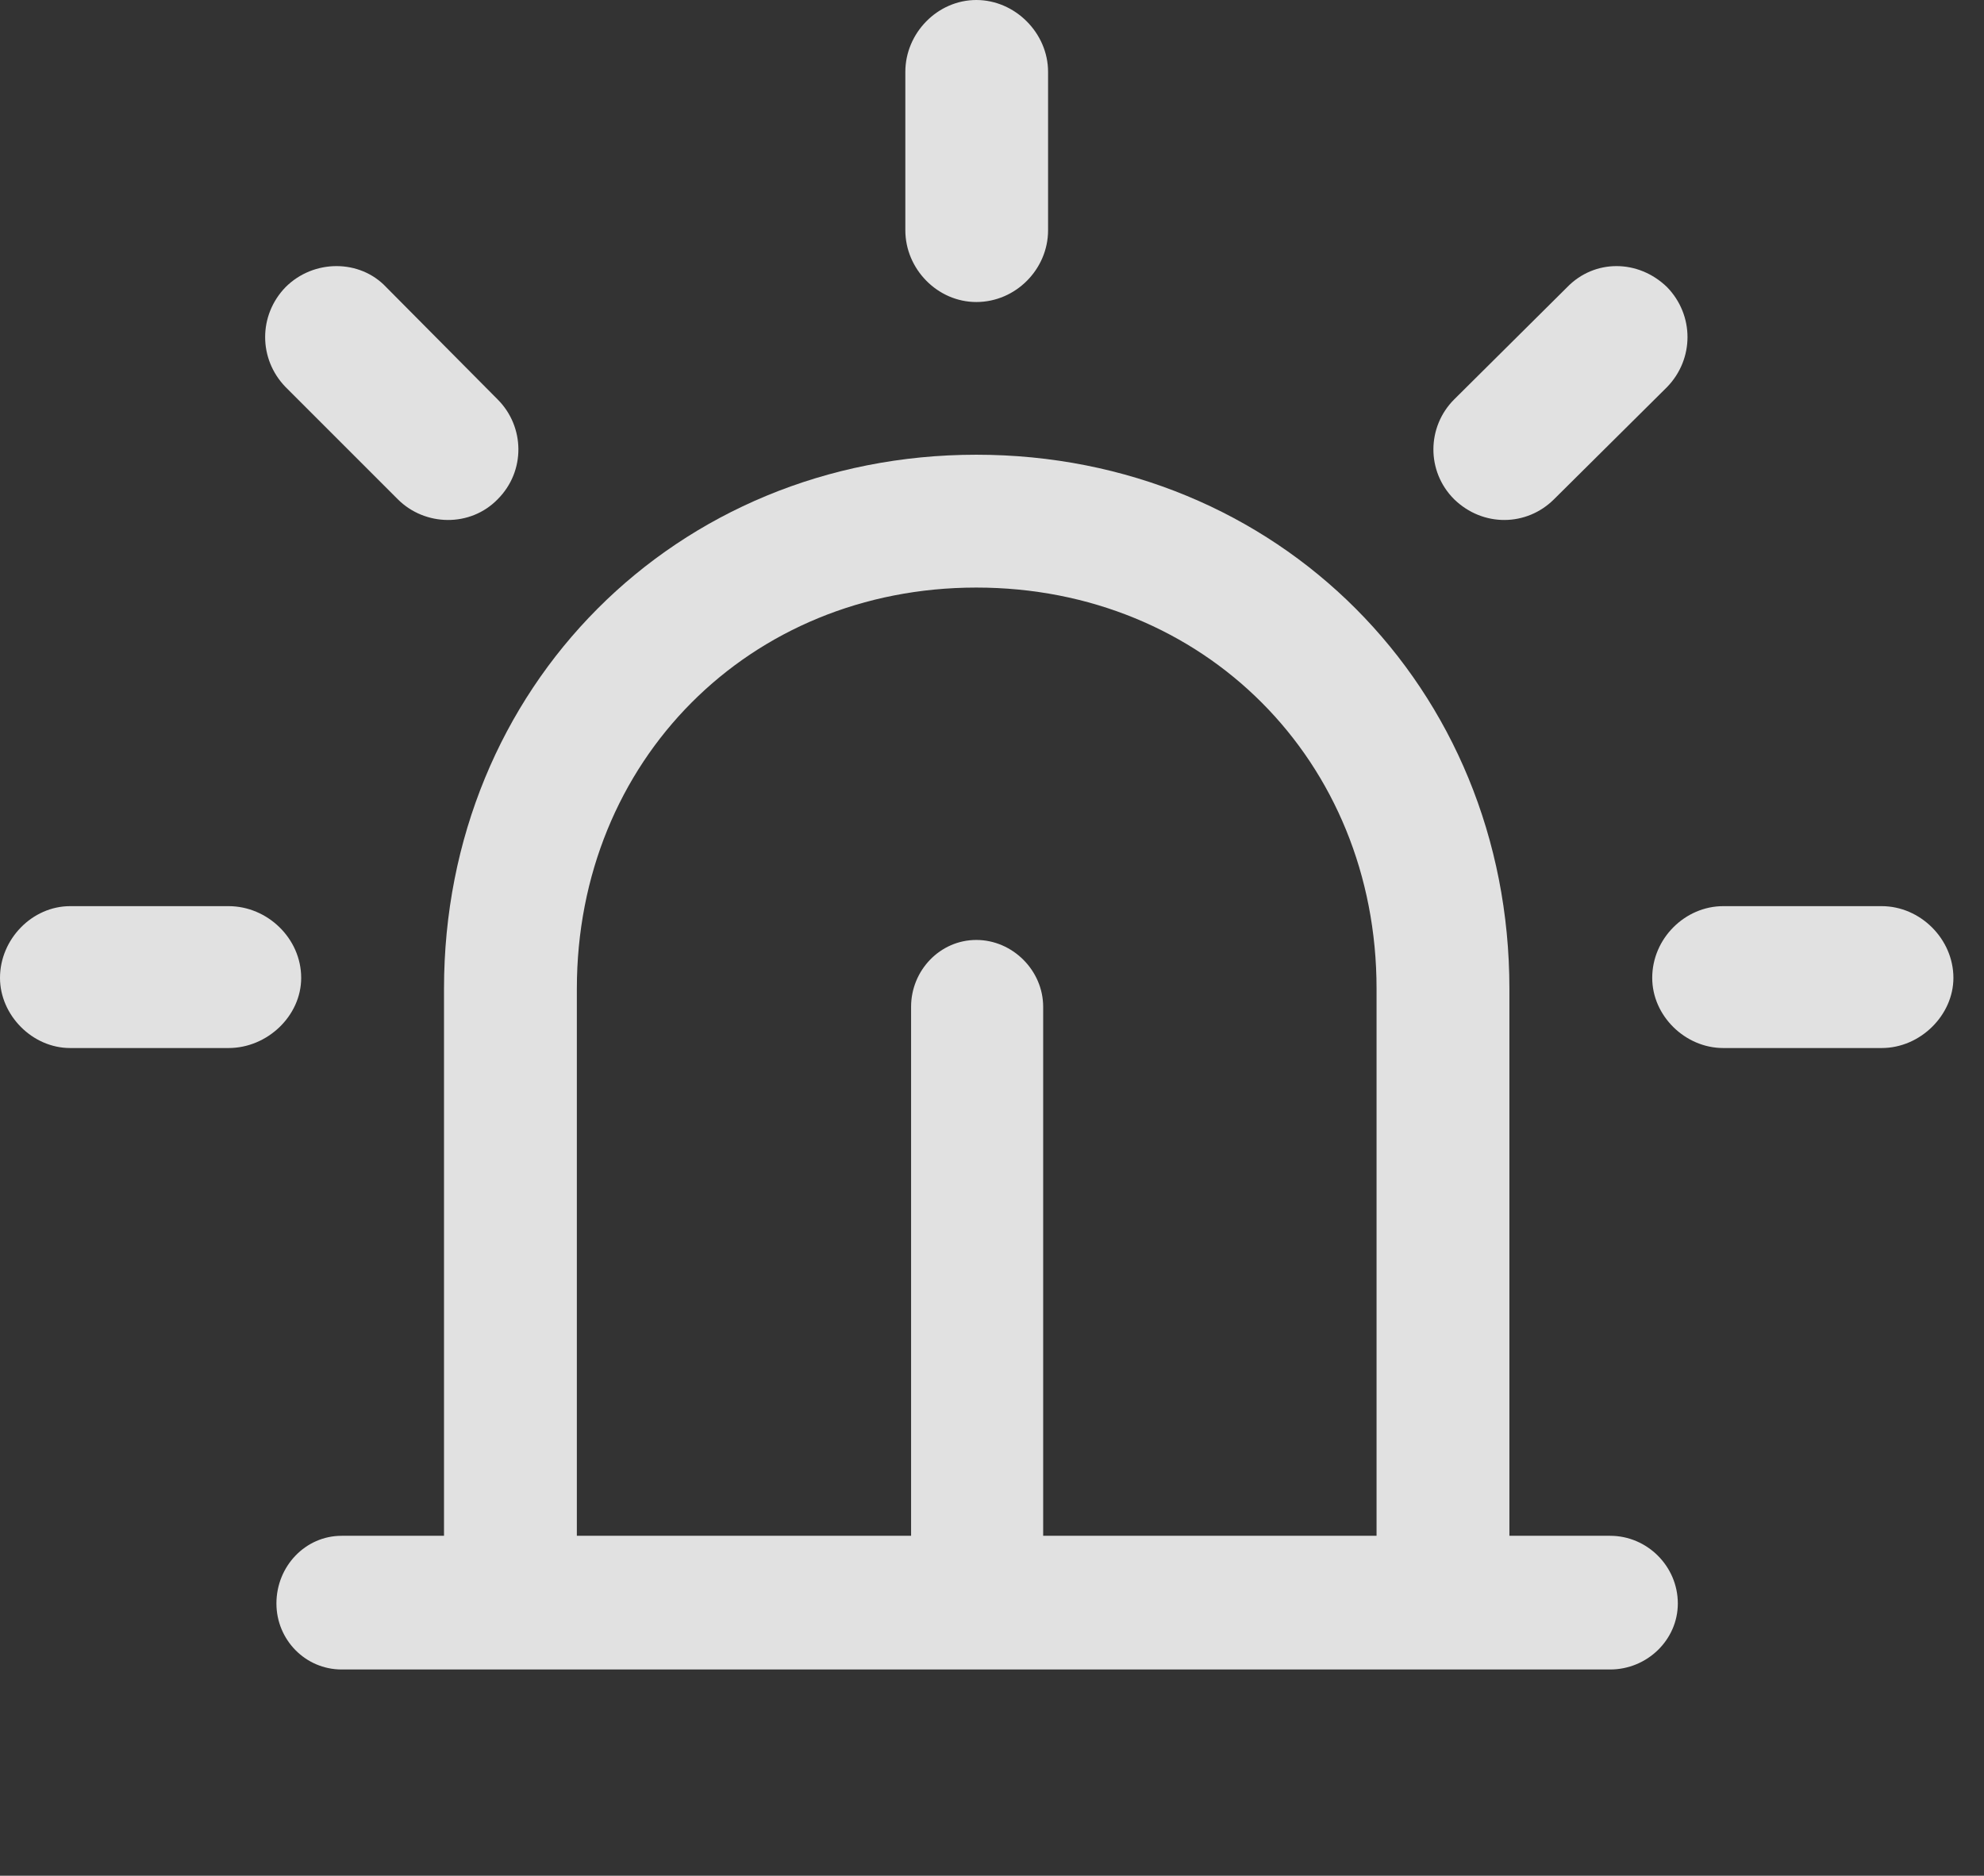 <?xml version="1.0" encoding="UTF-8"?>
<!--Generator: Apple Native CoreSVG 326-->
<!DOCTYPE svg
PUBLIC "-//W3C//DTD SVG 1.1//EN"
       "http://www.w3.org/Graphics/SVG/1.1/DTD/svg11.dtd">
<svg version="1.1" xmlns="http://www.w3.org/2000/svg" xmlns:xlink="http://www.w3.org/1999/xlink" viewBox="0 0 23.477 22.197">
 <rect x="0" y="0" width="23.477" height="22.197" fill="#333333" stroke="none"/>
 <g>
  <rect height="22.197" opacity="0" width="23.477" x="0" y="0"/>
  <path d="M2.705 12.402C3.164 12.402 3.564 12.021 3.564 11.572C3.564 11.104 3.164 10.723 2.705 10.723L0.83 10.723C0.381 10.723 0 11.113 0 11.572C0 12.012 0.381 12.402 0.83 12.402ZM4.707 5.908C5.029 6.23 5.566 6.24 5.889 5.908C6.221 5.576 6.211 5.049 5.889 4.727L4.57 3.398C4.258 3.066 3.711 3.066 3.379 3.398C3.057 3.73 3.057 4.248 3.379 4.58ZM10.713 2.725C10.713 3.184 11.094 3.574 11.553 3.574C12.021 3.574 12.402 3.184 12.402 2.725L12.402 0.85C12.402 0.391 12.012 0 11.553 0C11.094 0 10.713 0.391 10.713 0.85ZM17.207 4.727C16.885 5.049 16.875 5.576 17.207 5.908C17.549 6.24 18.066 6.23 18.389 5.908L19.727 4.58C20.049 4.248 20.049 3.73 19.727 3.398C19.385 3.066 18.867 3.066 18.545 3.398ZM22.266 12.402C22.725 12.402 23.115 12.012 23.115 11.572C23.115 11.113 22.725 10.723 22.266 10.723L20.391 10.723C19.941 10.723 19.551 11.104 19.551 11.572C19.551 12.021 19.941 12.402 20.391 12.402Z" fill="white" fill-opacity="0.85"/>
  <path d="M16.289 18.965L17.861 18.965L17.861 11.699C17.861 8.135 15.117 5.381 11.553 5.381C7.998 5.381 5.254 8.135 5.254 11.699L5.254 18.965L6.826 18.965L6.826 11.699C6.826 9.004 8.867 6.953 11.553 6.953C14.248 6.953 16.289 9.004 16.289 11.699ZM19.053 19.756C19.492 19.756 19.854 19.404 19.854 18.975C19.854 18.535 19.492 18.174 19.053 18.174L4.043 18.174C3.613 18.174 3.271 18.535 3.271 18.975C3.271 19.404 3.613 19.756 4.043 19.756ZM12.344 11.914C12.344 11.484 11.982 11.123 11.553 11.123C11.123 11.123 10.781 11.484 10.781 11.914L10.781 18.965L12.344 18.965Z" fill="white" fill-opacity="0.85"/>
 </g>
</svg>
